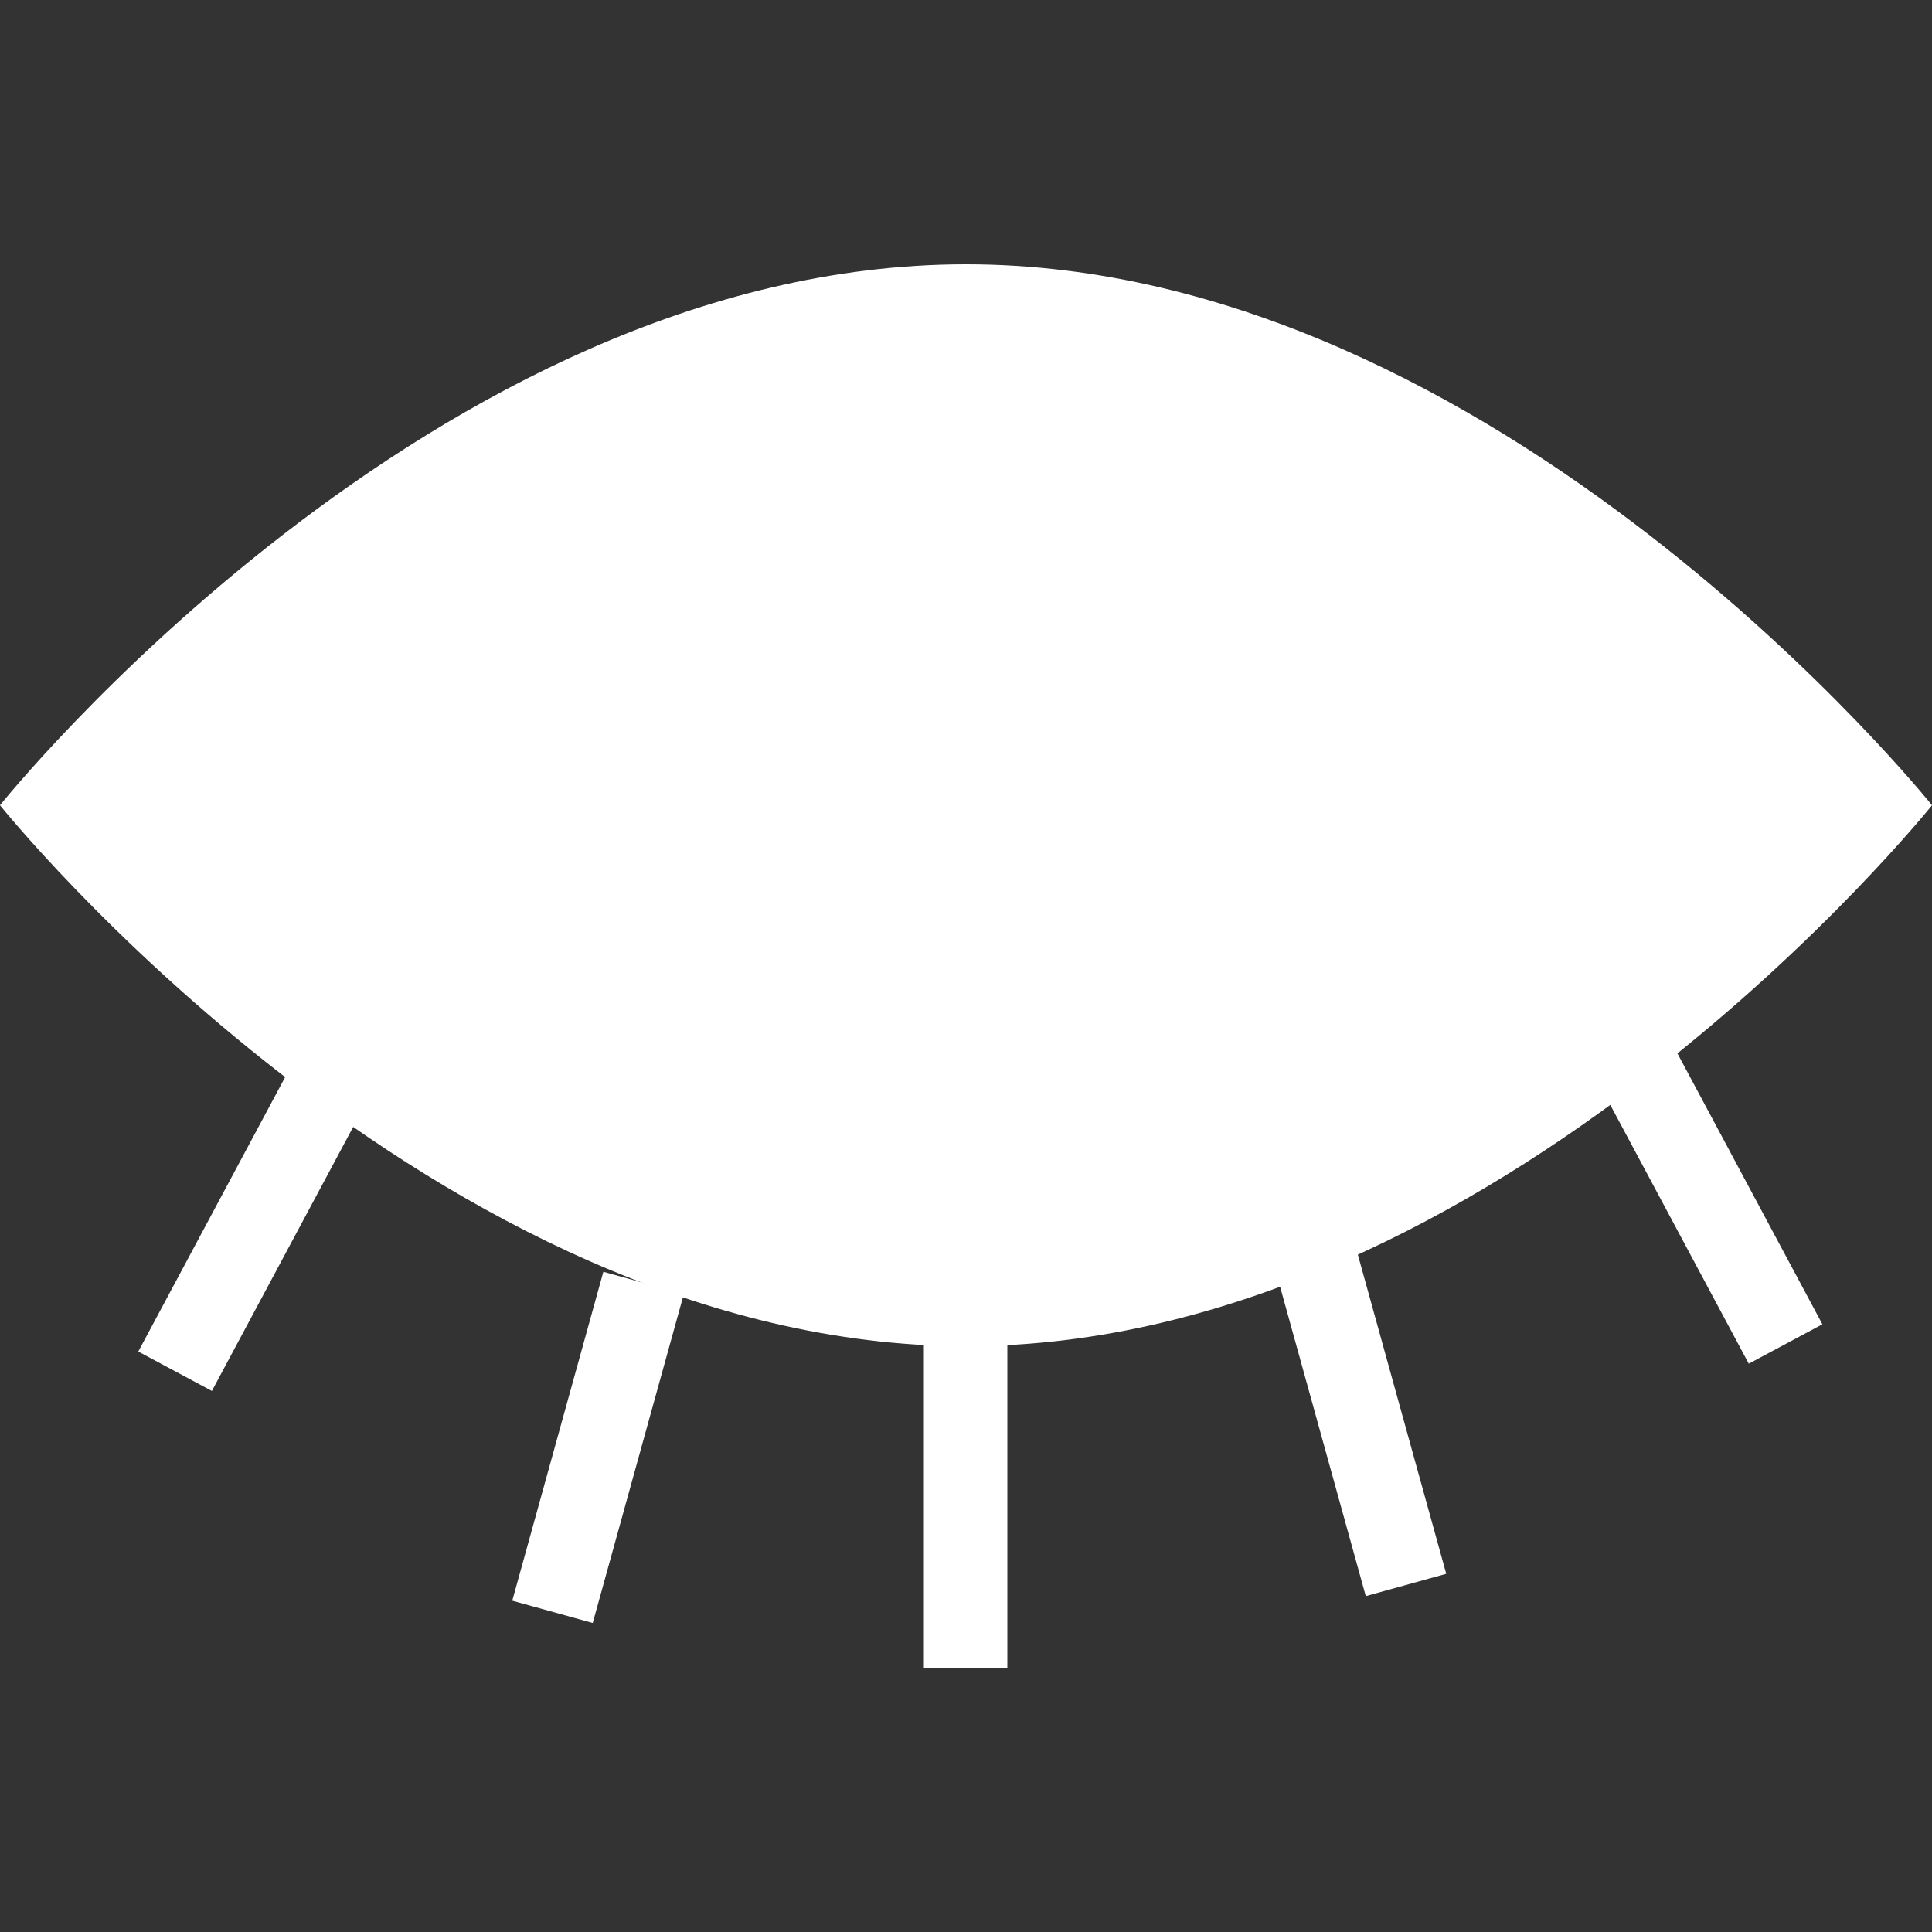 <?xml version="1.0" encoding="utf-8"?>
<!-- Generator: Adobe Illustrator 23.0.2, SVG Export Plug-In . SVG Version: 6.00 Build 0)  -->
<svg version="1.1" id="Layer_1" xmlns="http://www.w3.org/2000/svg" xmlns:xlink="http://www.w3.org/1999/xlink" x="0px" y="0px"
	 viewBox="0 0 500 500" style="enable-background:new 0 0 500 500;" xml:space="preserve">
<rect x="0" y="0" width="500" height="500" fill="#333333" stroke="none"/>
<style type="text/css">
	.st0{fill:#FFFFFF;}
</style>
<g>
	<g>
		<g>
			<g>
				<path class="st0" d="M0,208.4c0,0,111.9-140,250-140c138,0,250,140,250,140s-111.9,140-250,140C112,348.2,0,208.4,0,208.4z"/>
			</g>
		</g>
	</g>
	<g>
		<g>
			<g>
				<rect x="239.1" y="342.4" class="st0" width="21.6" height="89.2"/>
			</g>
		</g>
	</g>
	<g>
		<g>
			<g>
				
					<rect x="341.1" y="323.5" transform="matrix(0.964 -0.267 0.267 0.964 -85.307 107.17)" class="st0" width="21.6" height="88.3"/>
			</g>
		</g>
	</g>
	<g>
		<g>
			<g>
				
					<rect x="430.7" y="266.3" transform="matrix(0.882 -0.472 0.472 0.882 -93.864 244.953)" class="st0" width="21.6" height="86.6"/>
			</g>
		</g>
	</g>
	<g>
		<g>
			<g>
				
					<rect x="110.5" y="363.7" transform="matrix(0.267 -0.964 0.964 0.267 -247.538 423.671)" class="st0" width="88.3" height="21.6"/>
			</g>
		</g>
	</g>
	<g>
		<g>
			<g>
				
					<rect x="22.4" y="305.8" transform="matrix(0.472 -0.882 0.882 0.472 -244.502 225.202)" class="st0" width="86.6" height="21.6"/>
			</g>
		</g>
	</g>
</g>
</svg>
